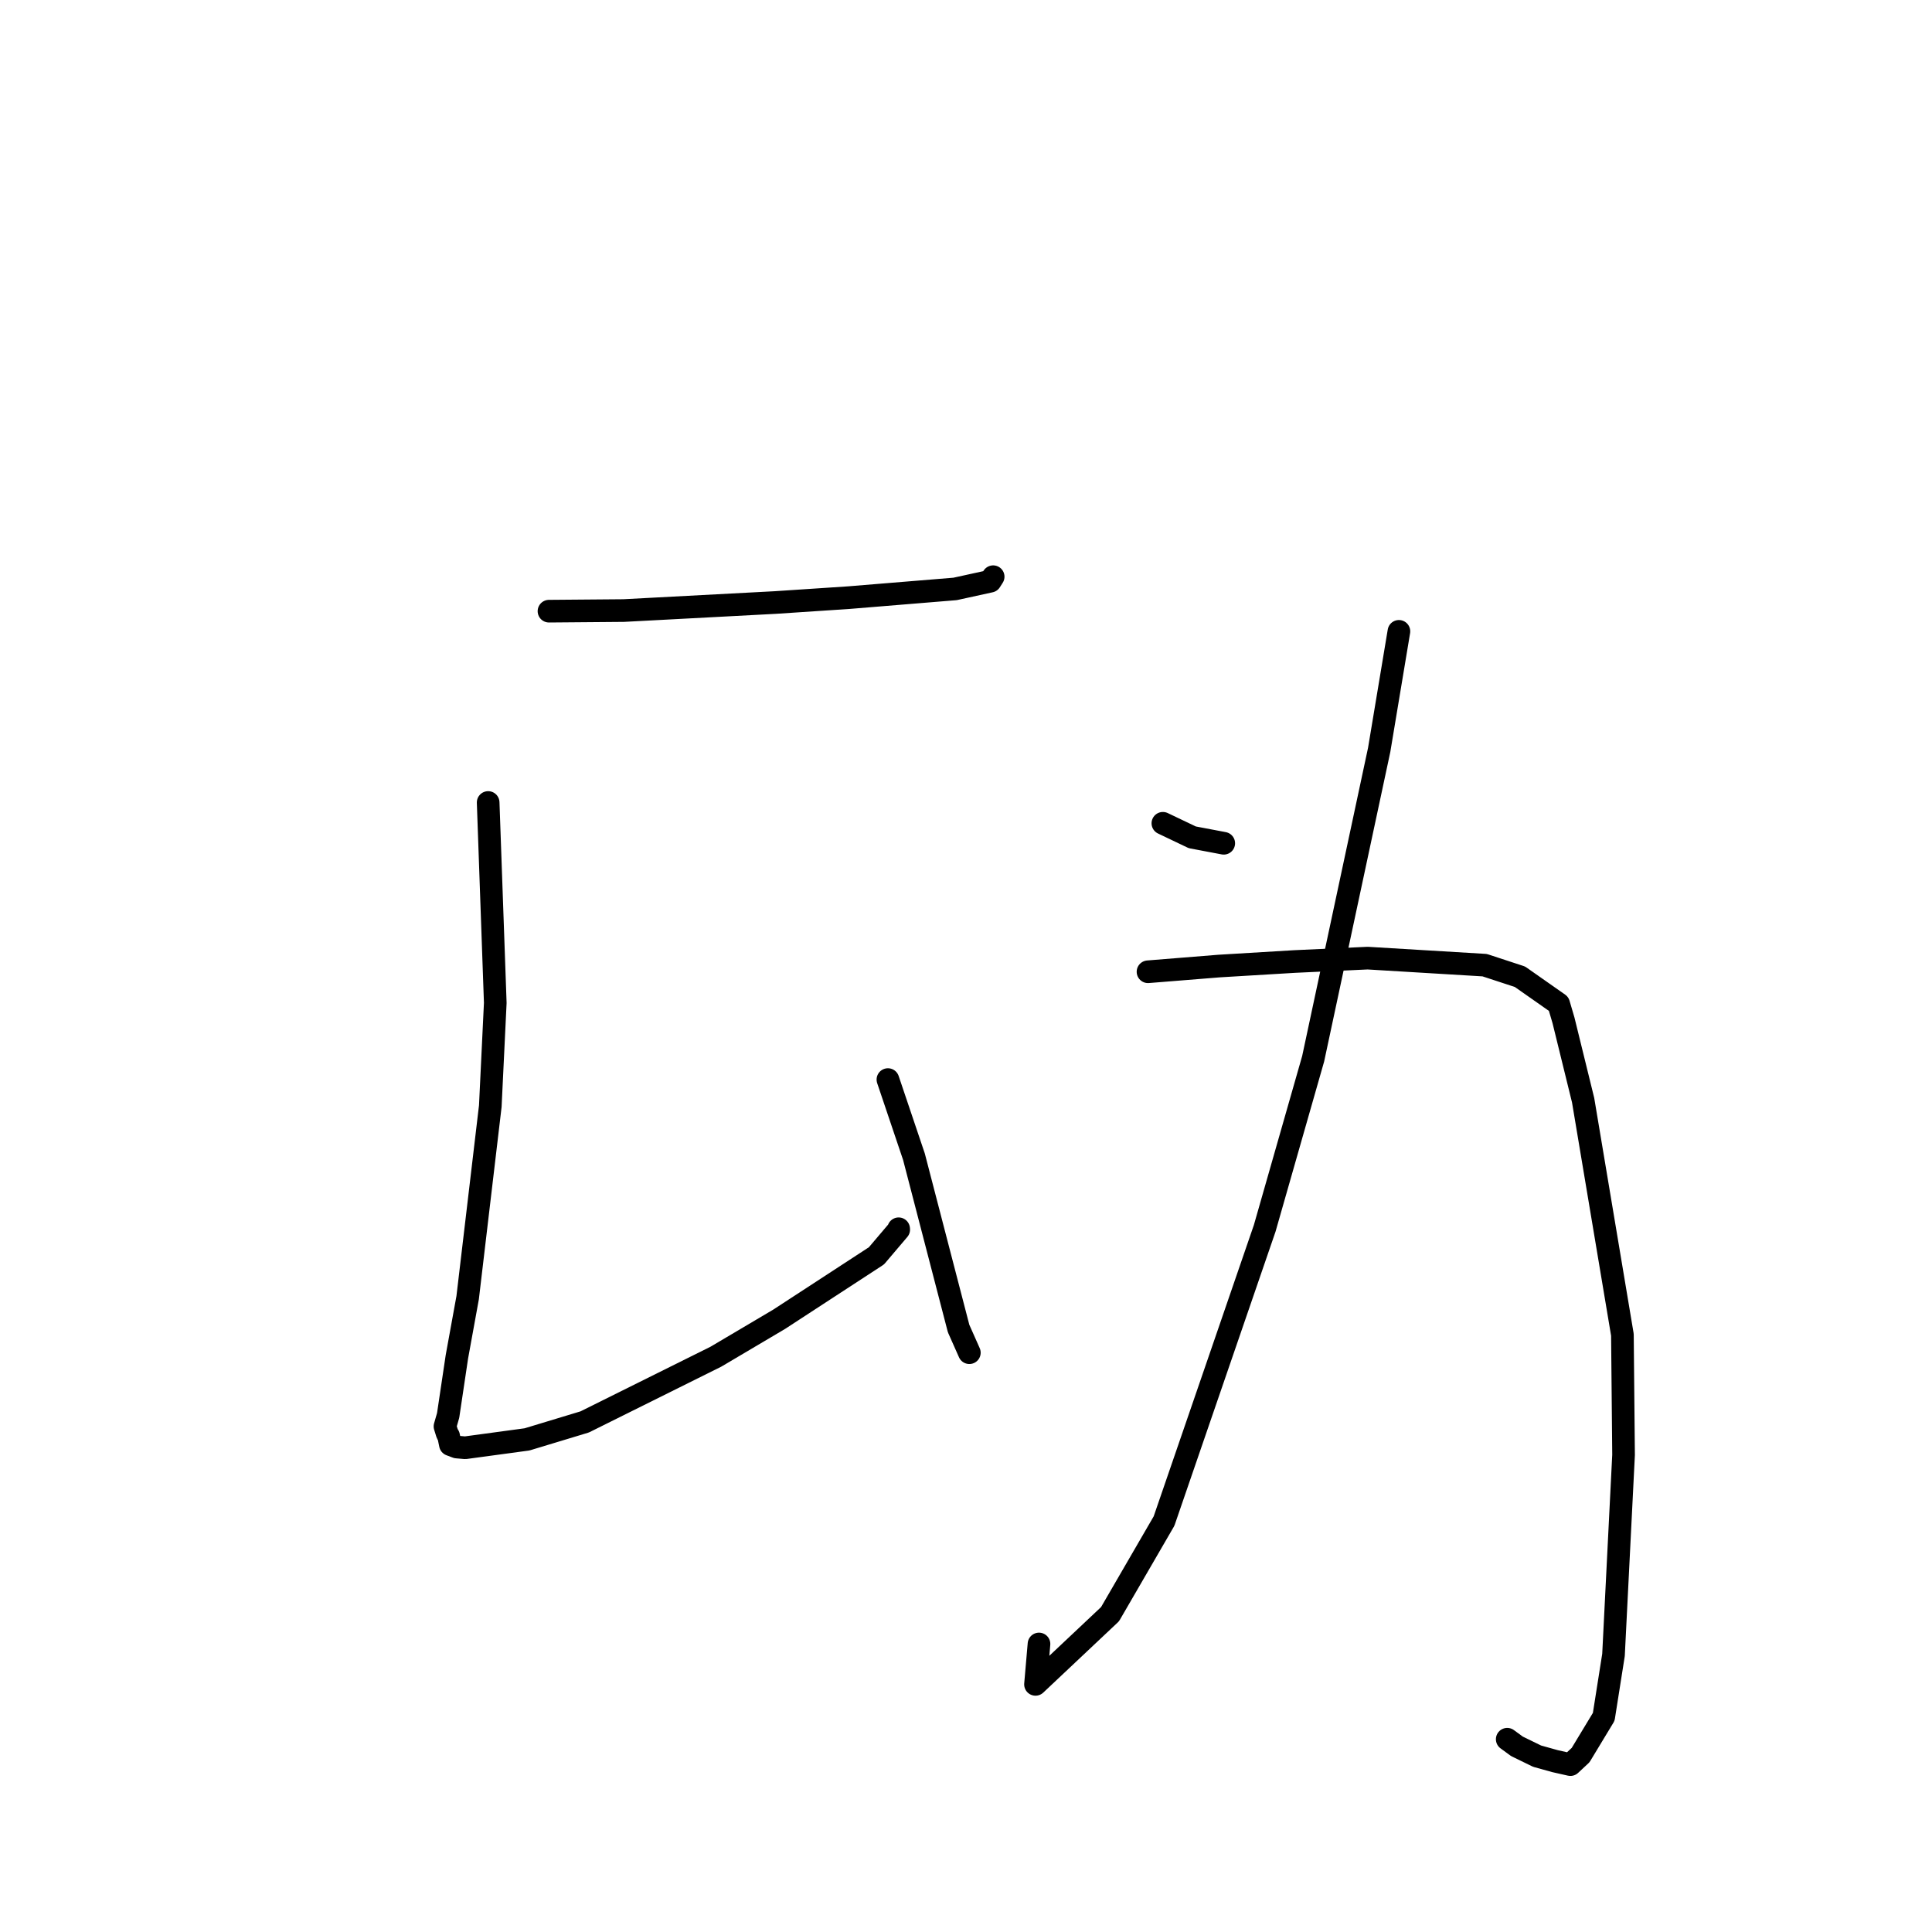 <?xml version="1.0" standalone="no"?>
    <svg width="256" height="256" xmlns="http://www.w3.org/2000/svg" version="1.1">
    <polyline stroke="black" stroke-width="3" stroke-linecap="round" fill="transparent" stroke-linejoin="round" points="72.742 80.984 82.636 80.902 102.734 79.837 112.447 79.193 126.553 78.036 131.217 77.015 131.507 76.561 131.572 76.459 131.599 76.416 " />
        <polyline stroke="black" stroke-width="3" stroke-linecap="round" fill="transparent" stroke-linejoin="round" points="64.683 106.334 65.626 132.89 64.967 146.567 61.966 171.951 60.54 179.787 59.381 187.551 58.962 189.006 59.261 189.965 59.443 190.276 59.681 191.421 60.523 191.739 61.643 191.837 69.834 190.726 77.475 188.412 94.861 179.768 103.24 174.811 116.135 166.403 119.085 162.93 119.075 162.818 " />
        <polyline stroke="black" stroke-width="3" stroke-linecap="round" fill="transparent" stroke-linejoin="round" points="117.654 143.049 121.103 153.271 127.02 176.037 128.444 179.24 " />
        <polyline stroke="black" stroke-width="3" stroke-linecap="round" fill="transparent" stroke-linejoin="round" points="154.088 109.09 157.981 110.948 161.305 111.577 162.153 111.738 " />
        <polyline stroke="black" stroke-width="3" stroke-linecap="round" fill="transparent" stroke-linejoin="round" points="185.364 83.657 182.749 99.359 174.001 140.288 167.579 162.76 154.24 201.549 147.085 213.886 137.209 223.188 137.672 217.835 " />
        <polyline stroke="black" stroke-width="3" stroke-linecap="round" fill="transparent" stroke-linejoin="round" points="152.117 128.764 161.544 128.006 171.557 127.405 181.223 126.957 196.723 127.889 201.4 129.423 206.53 133.021 207.173 135.207 209.772 145.785 214.978 176.868 215.13 192.784 213.797 219.291 212.502 227.492 209.437 232.559 208.085 233.82 206.042 233.359 203.672 232.699 201.004 231.399 199.715 230.457 " />
        </svg>